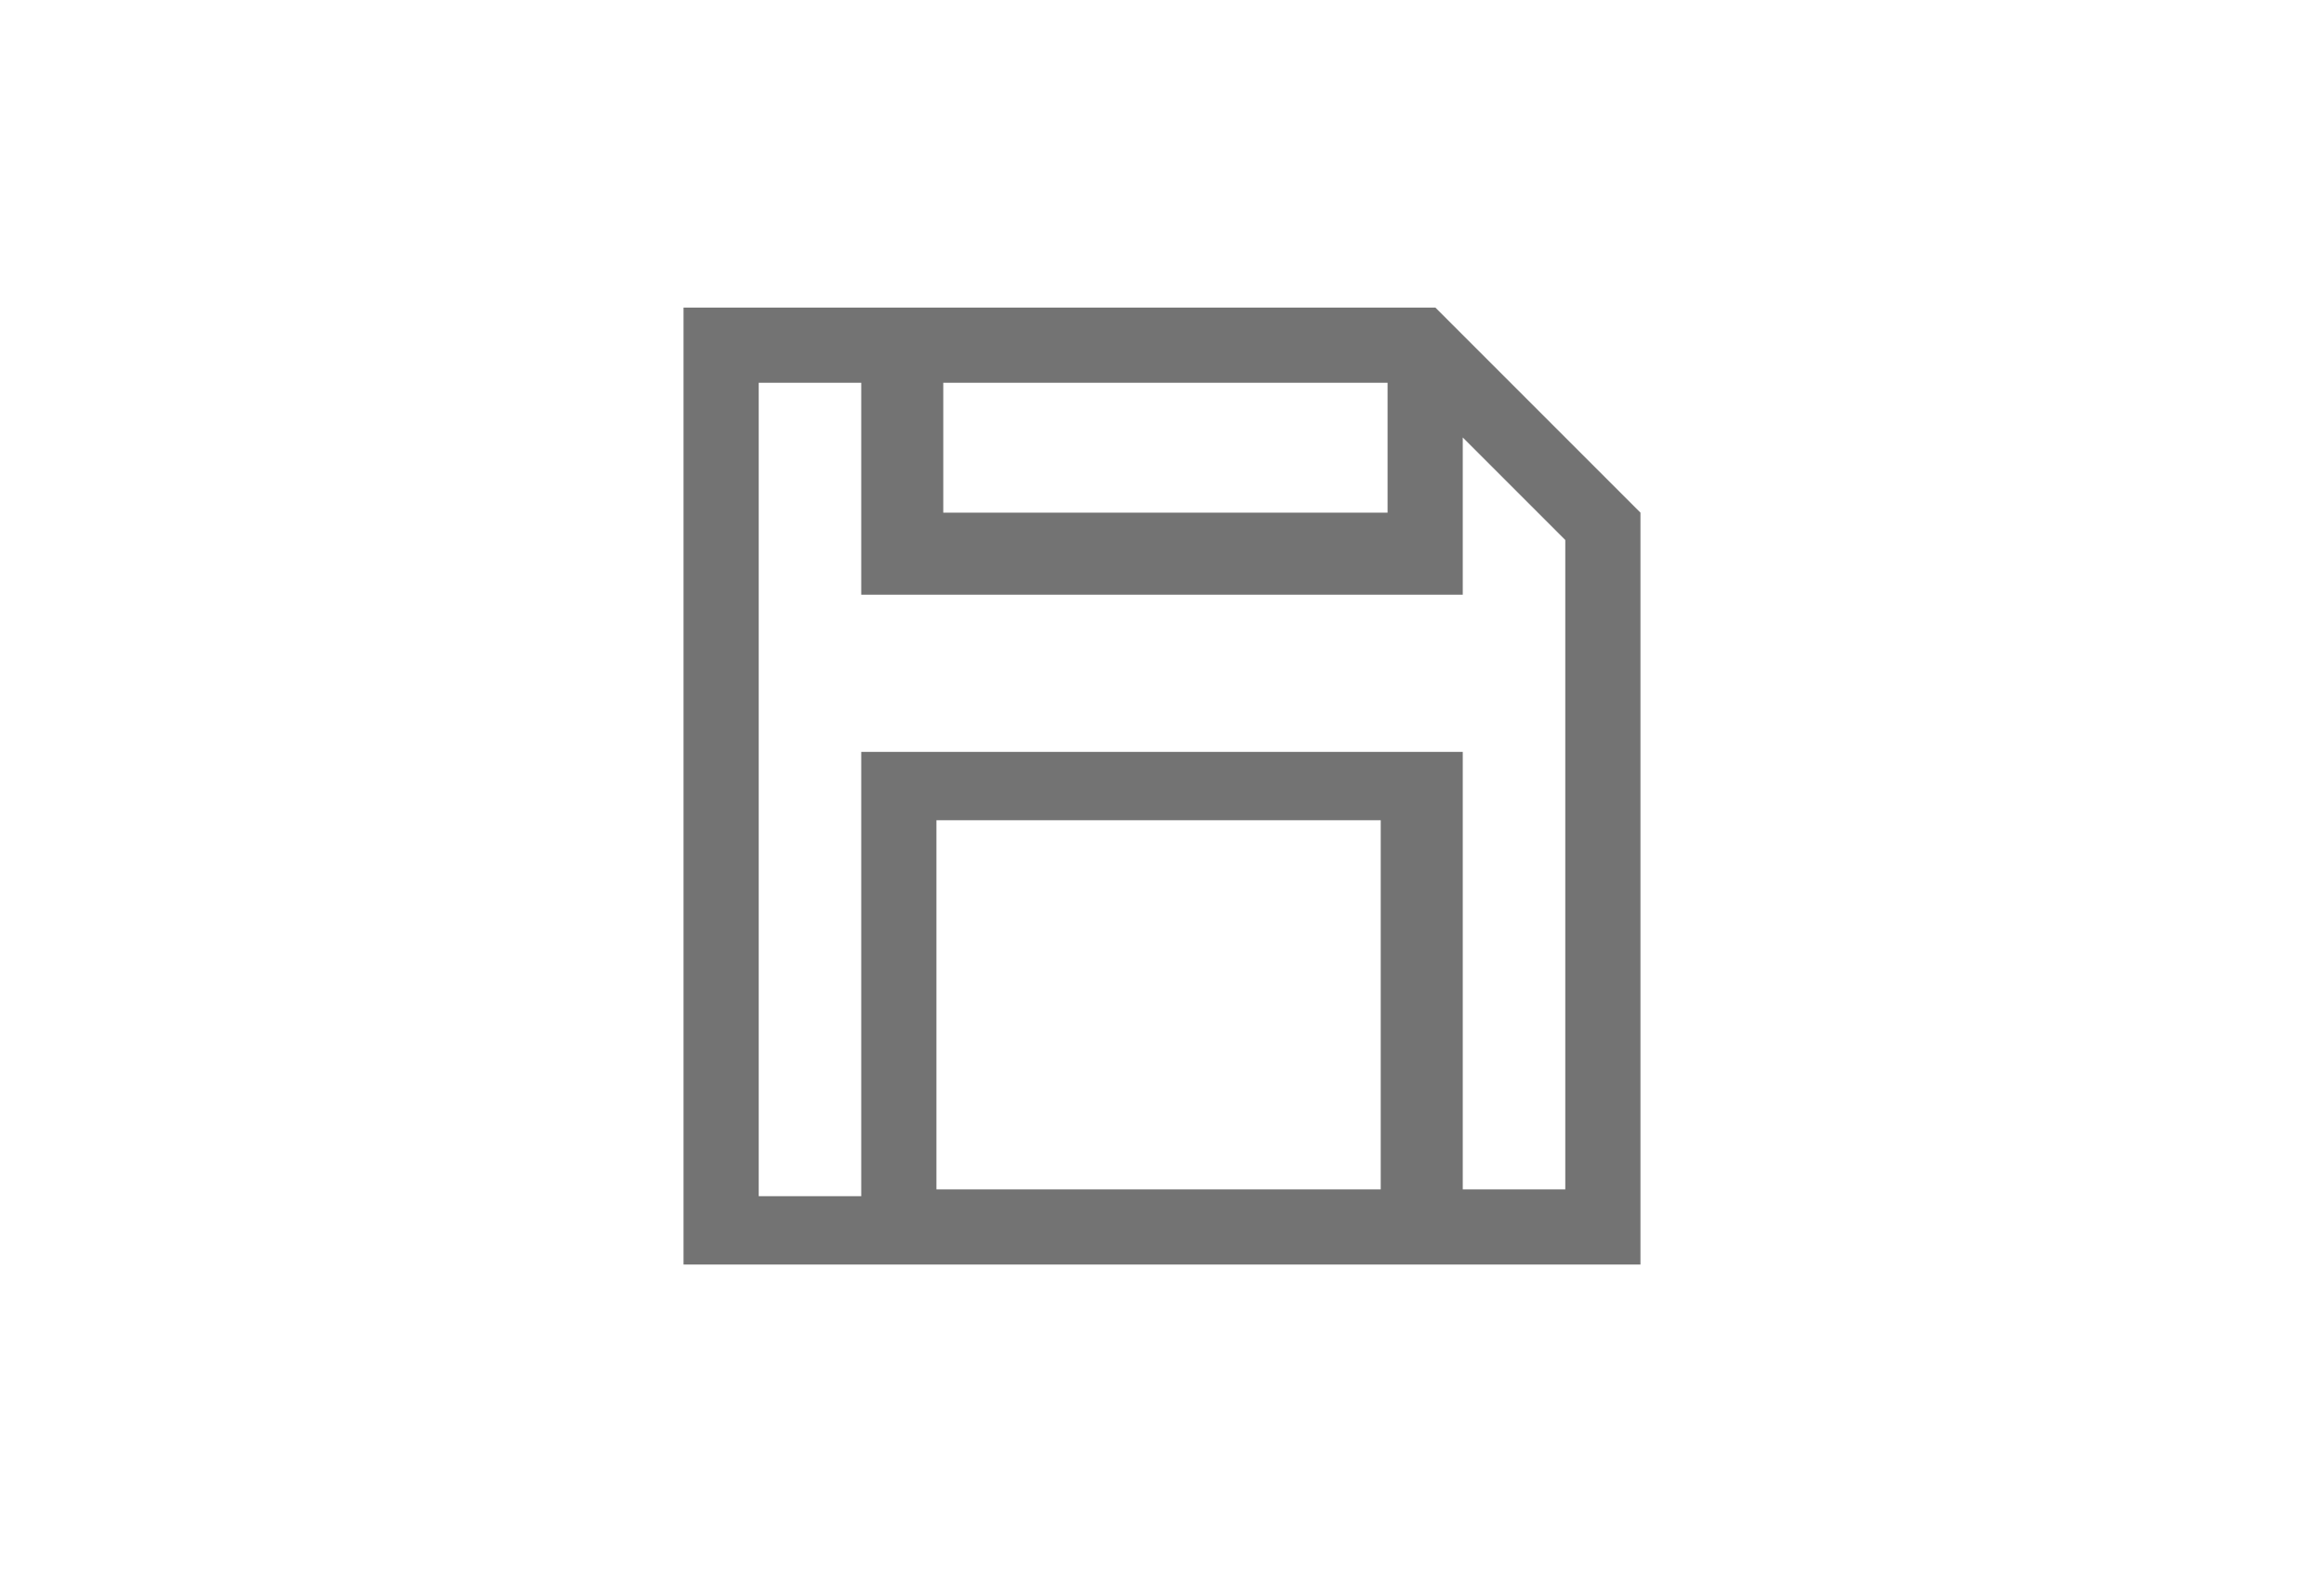 <?xml version="1.0" encoding="utf-8"?>
<!-- Generator: Adobe Illustrator 22.1.0, SVG Export Plug-In . SVG Version: 6.00 Build 0)  -->
<svg version="1.1" id="Layer_1" xmlns="http://www.w3.org/2000/svg" xmlns:xlink="http://www.w3.org/1999/xlink" x="0px" y="0px"
	 viewBox="0 0 34 23" style="enable-background:new 0 0 34 23;" xml:space="preserve">
<style type="text/css">
	.st0{fill:#737373;}
</style>
<path class="st0" d="M21,4.5H10v14h14v-11L21,4.5z M13.8,5.6h6.5v1.9h-6.5V5.6z M20.2,17.4h-6.5V12h6.5L20.2,17.4L20.2,17.4z
	 M22.9,17.4h-1.5V11h-8.8v6.5h-1.5V5.6h1.5v3.1h8.8V6.4l1.5,1.5V17.4L22.9,17.4z"/>
</svg>
